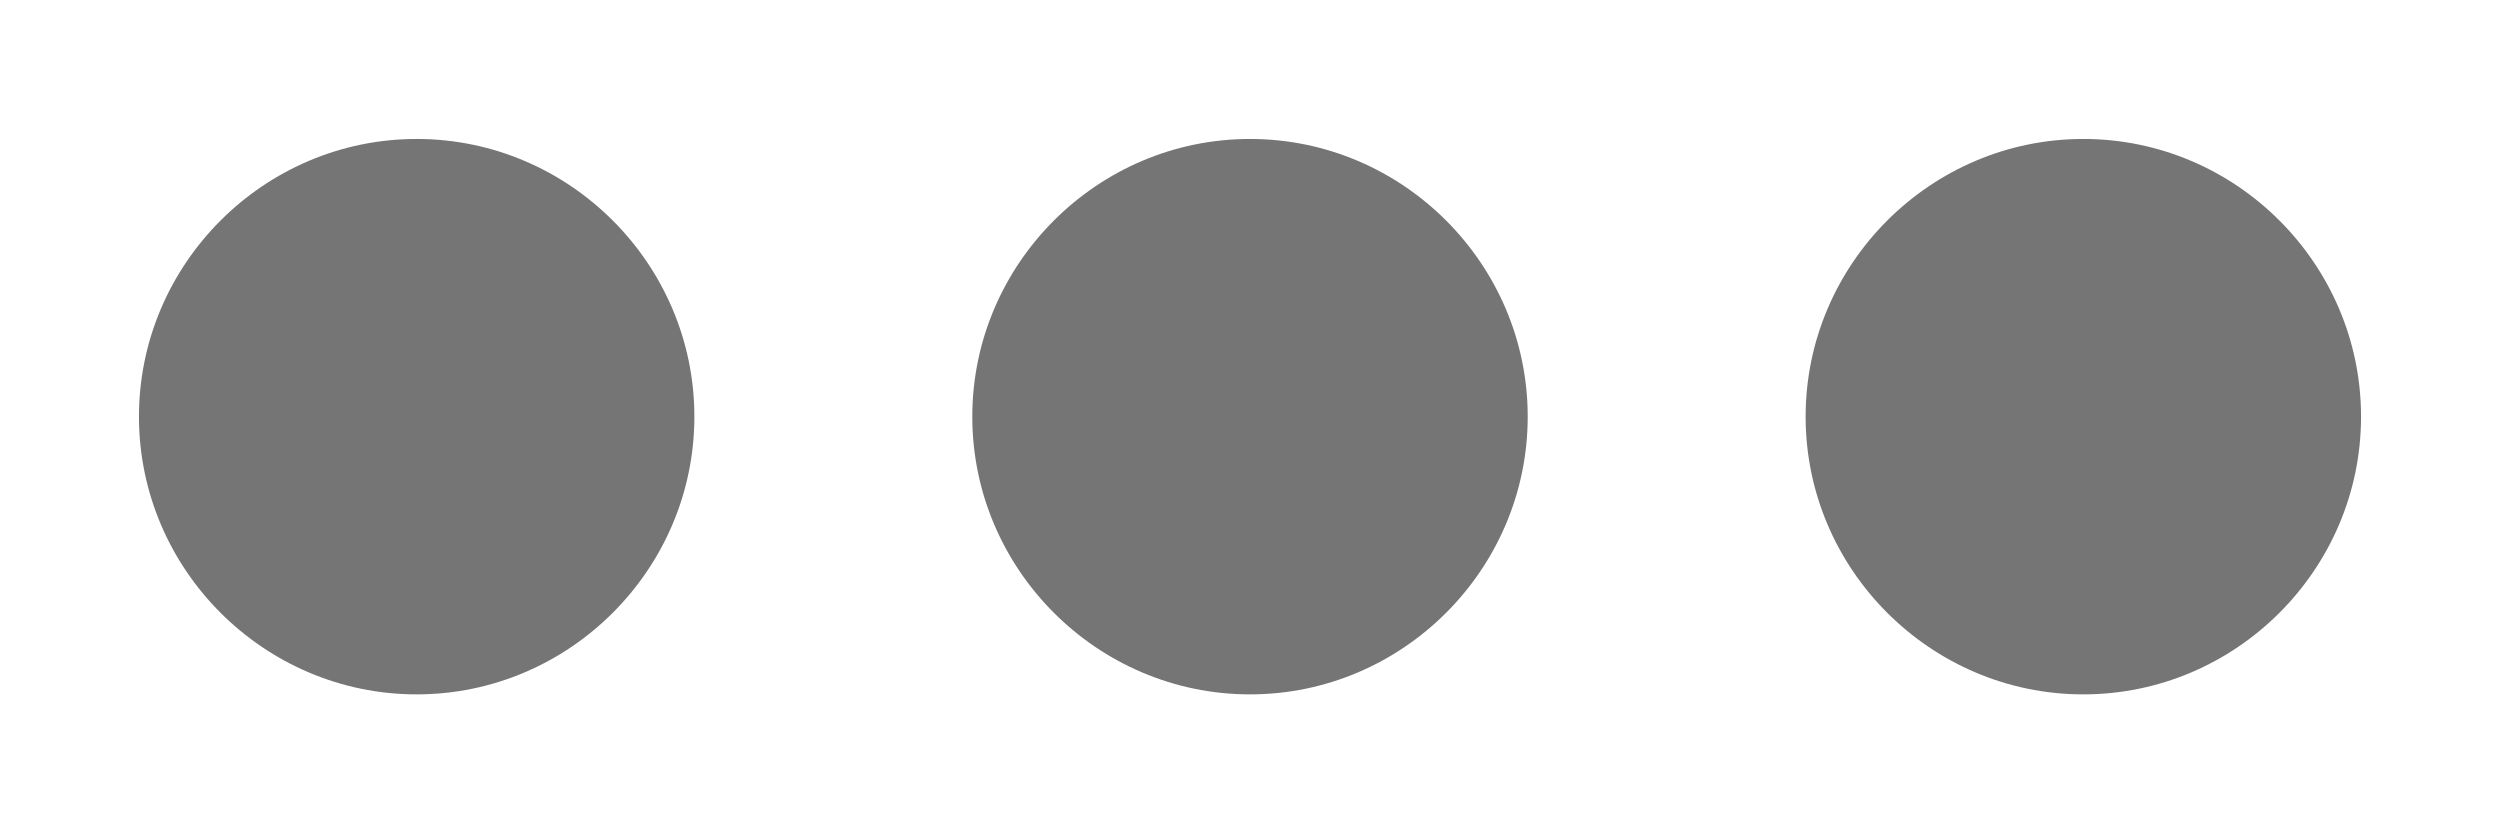 <svg width="12" height="4" viewBox="0 0 12 4" fill="none" xmlns="http://www.w3.org/2000/svg">
<path d="M2 0.667C1.267 0.667 0.667 1.267 0.667 2C0.667 2.733 1.267 3.333 2 3.333C2.733 3.333 3.333 2.733 3.333 2C3.333 1.267 2.733 0.667 2 0.667ZM10 0.667C9.267 0.667 8.667 1.267 8.667 2C8.667 2.733 9.267 3.333 10 3.333C10.733 3.333 11.333 2.733 11.333 2C11.333 1.267 10.733 0.667 10 0.667ZM6 0.667C5.267 0.667 4.667 1.267 4.667 2C4.667 2.733 5.267 3.333 6 3.333C6.733 3.333 7.333 2.733 7.333 2C7.333 1.267 6.733 0.667 6 0.667Z" fill="black" fill-opacity="0.54"/>
</svg>
